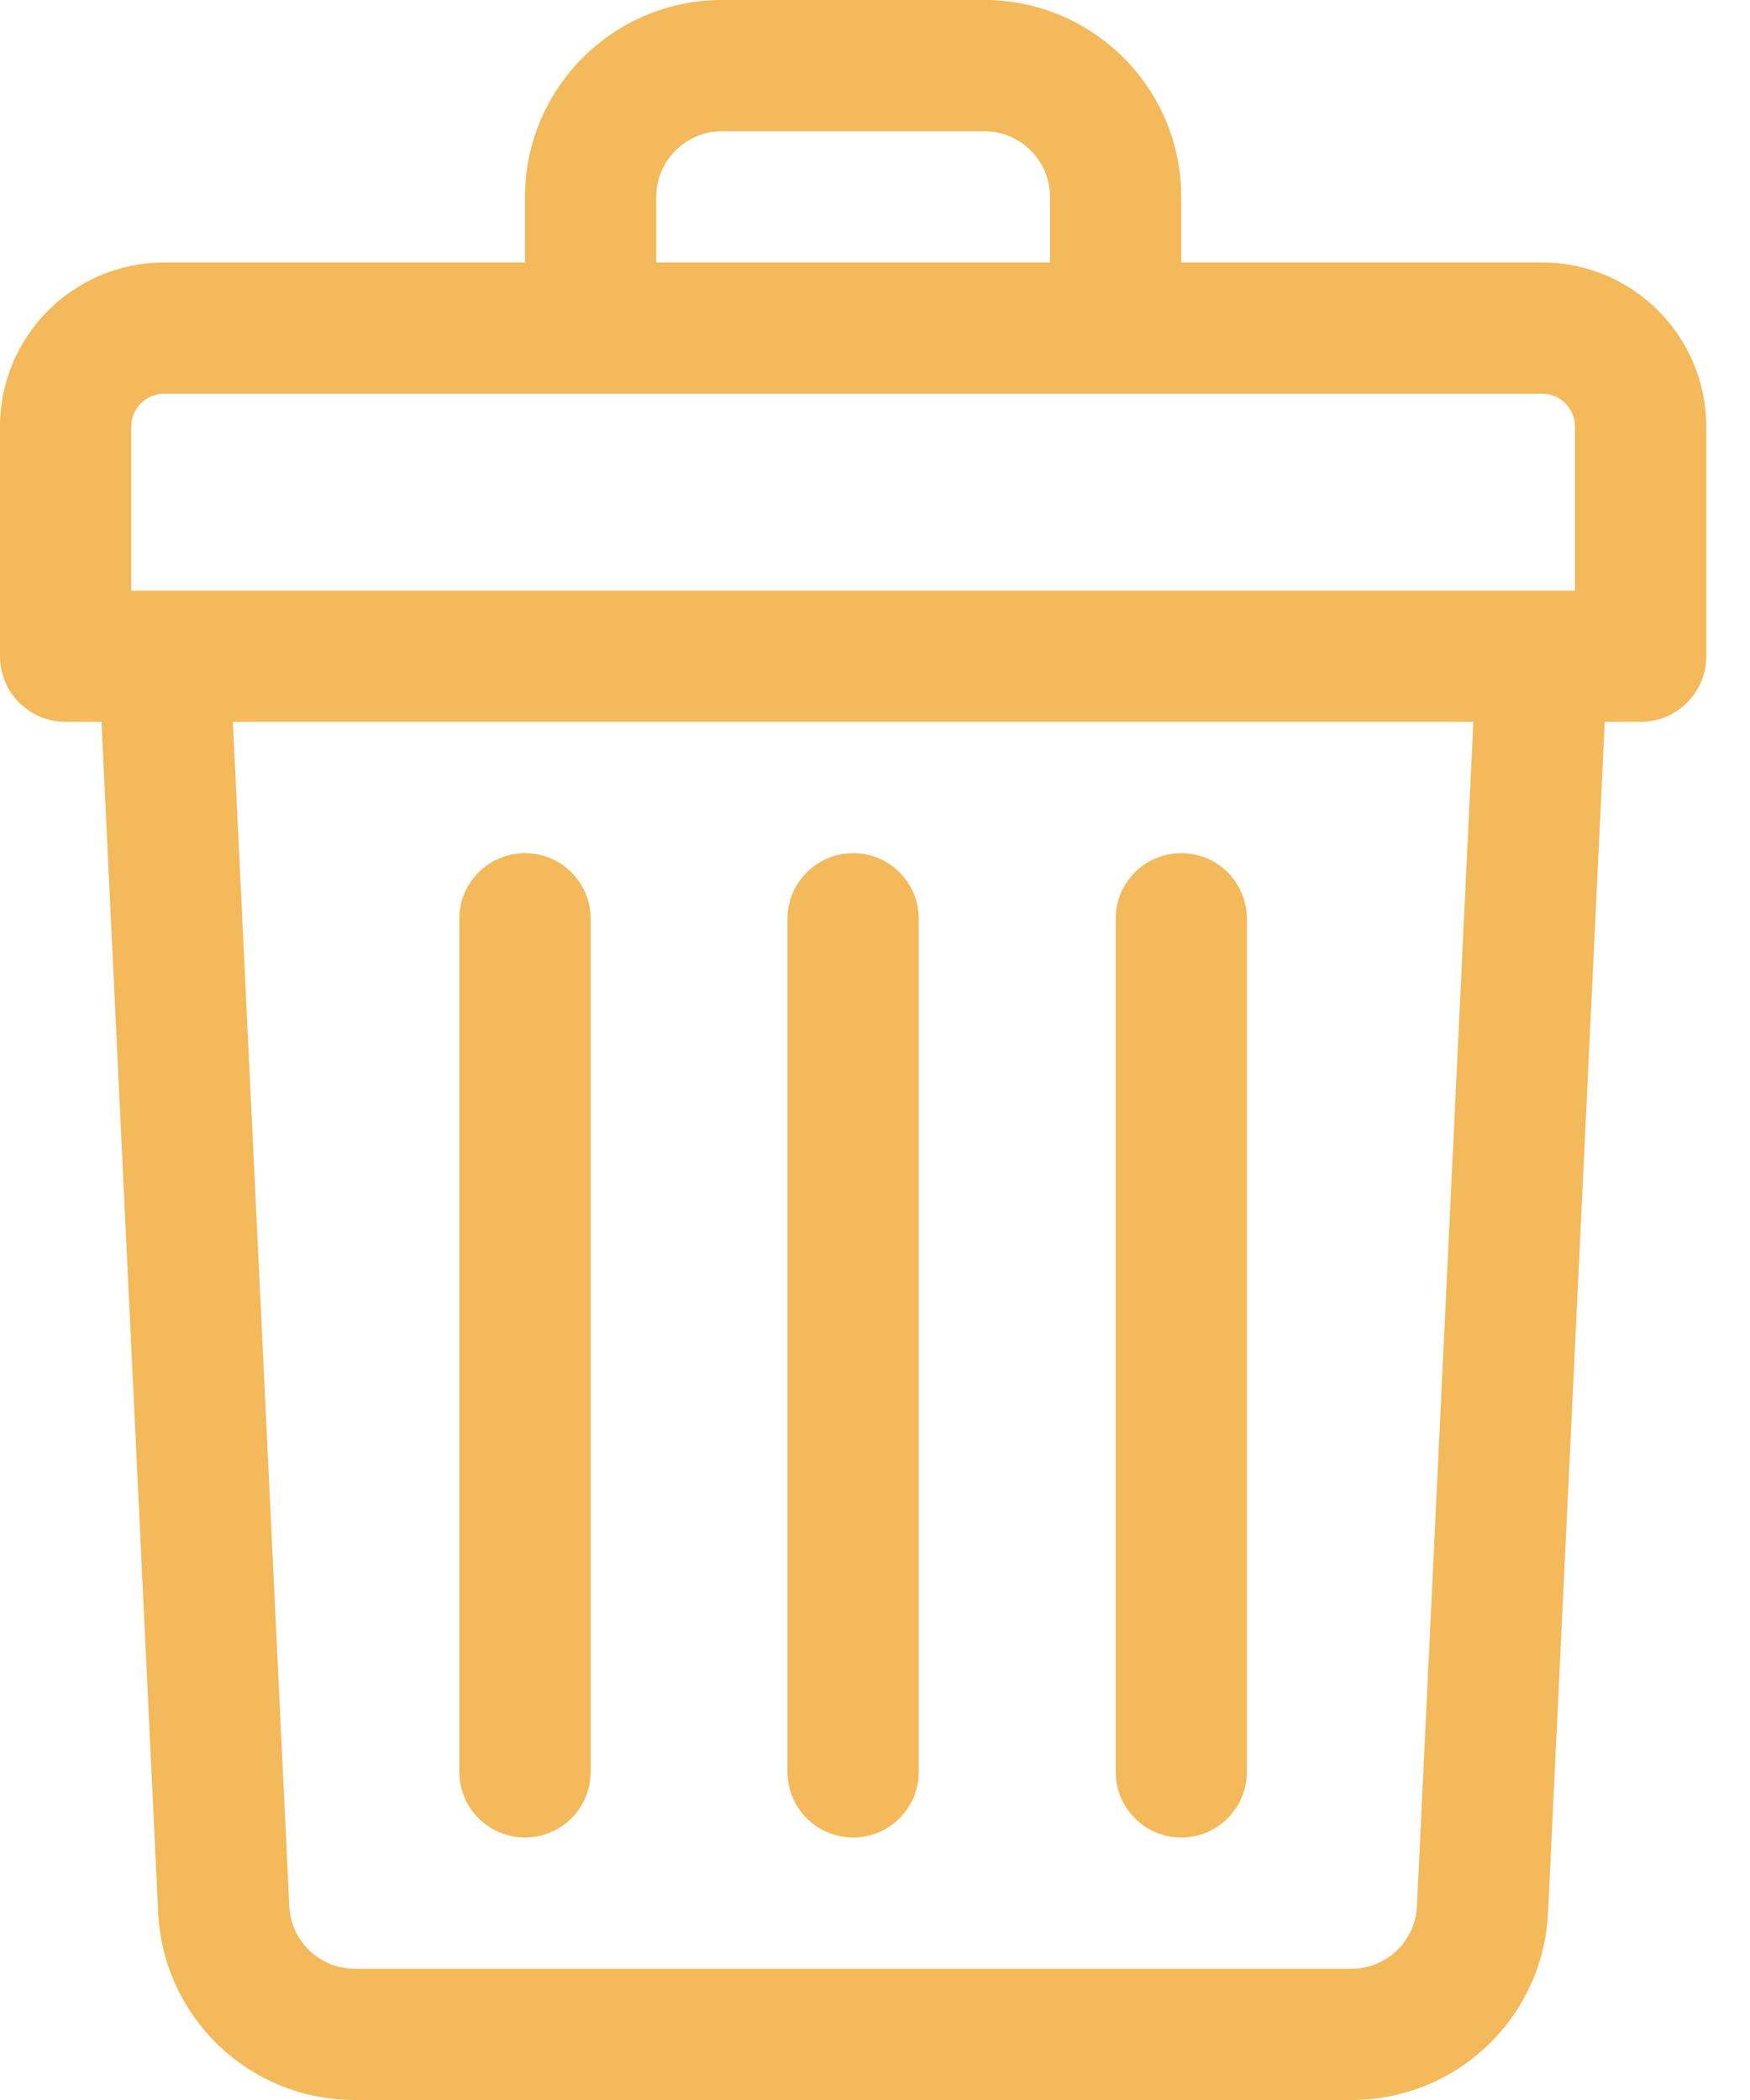 <svg width="25" height="30" viewBox="0 0 25 30" fill="none" xmlns="http://www.w3.org/2000/svg">
<path d="M22.031 3.75H16.875V2.812C16.875 1.262 15.613 0 14.062 0H10.312C8.762 0 7.5 1.262 7.5 2.812V3.75H2.344C1.051 3.75 0 4.801 0 6.094V9.375C0 9.893 0.42 10.312 0.938 10.312H1.45L2.26 27.321C2.331 28.823 3.565 30 5.069 30H19.306C20.81 30 22.044 28.823 22.115 27.321L22.925 10.312H23.438C23.955 10.312 24.375 9.893 24.375 9.375V6.094C24.375 4.801 23.324 3.75 22.031 3.75ZM9.375 2.812C9.375 2.296 9.796 1.875 10.312 1.875H14.062C14.579 1.875 15 2.296 15 2.812V3.75H9.375V2.812ZM1.875 6.094C1.875 5.835 2.085 5.625 2.344 5.625H22.031C22.29 5.625 22.5 5.835 22.5 6.094V8.438C22.211 8.438 3.072 8.438 1.875 8.438V6.094ZM20.242 27.232C20.218 27.733 19.807 28.125 19.306 28.125H5.069C4.568 28.125 4.156 27.733 4.133 27.232L3.327 10.312H21.048L20.242 27.232Z" fill="#F3B95A"/>
<path d="M12.188 26.25C12.705 26.25 13.125 25.83 13.125 25.312V13.125C13.125 12.607 12.705 12.188 12.188 12.188C11.67 12.188 11.25 12.607 11.25 13.125V25.312C11.25 25.83 11.67 26.25 12.188 26.25Z" fill="#F3B95A"/>
<path d="M16.875 26.25C17.393 26.25 17.812 25.83 17.812 25.312V13.125C17.812 12.607 17.393 12.188 16.875 12.188C16.357 12.188 15.938 12.607 15.938 13.125V25.312C15.938 25.83 16.357 26.25 16.875 26.25Z" fill="#F3B95A"/>
<path d="M7.5 26.25C8.018 26.25 8.438 25.83 8.438 25.312V13.125C8.438 12.607 8.018 12.188 7.5 12.188C6.982 12.188 6.562 12.607 6.562 13.125V25.312C6.562 25.83 6.982 26.25 7.5 26.25Z" fill="#F3B95A"/>
</svg>
